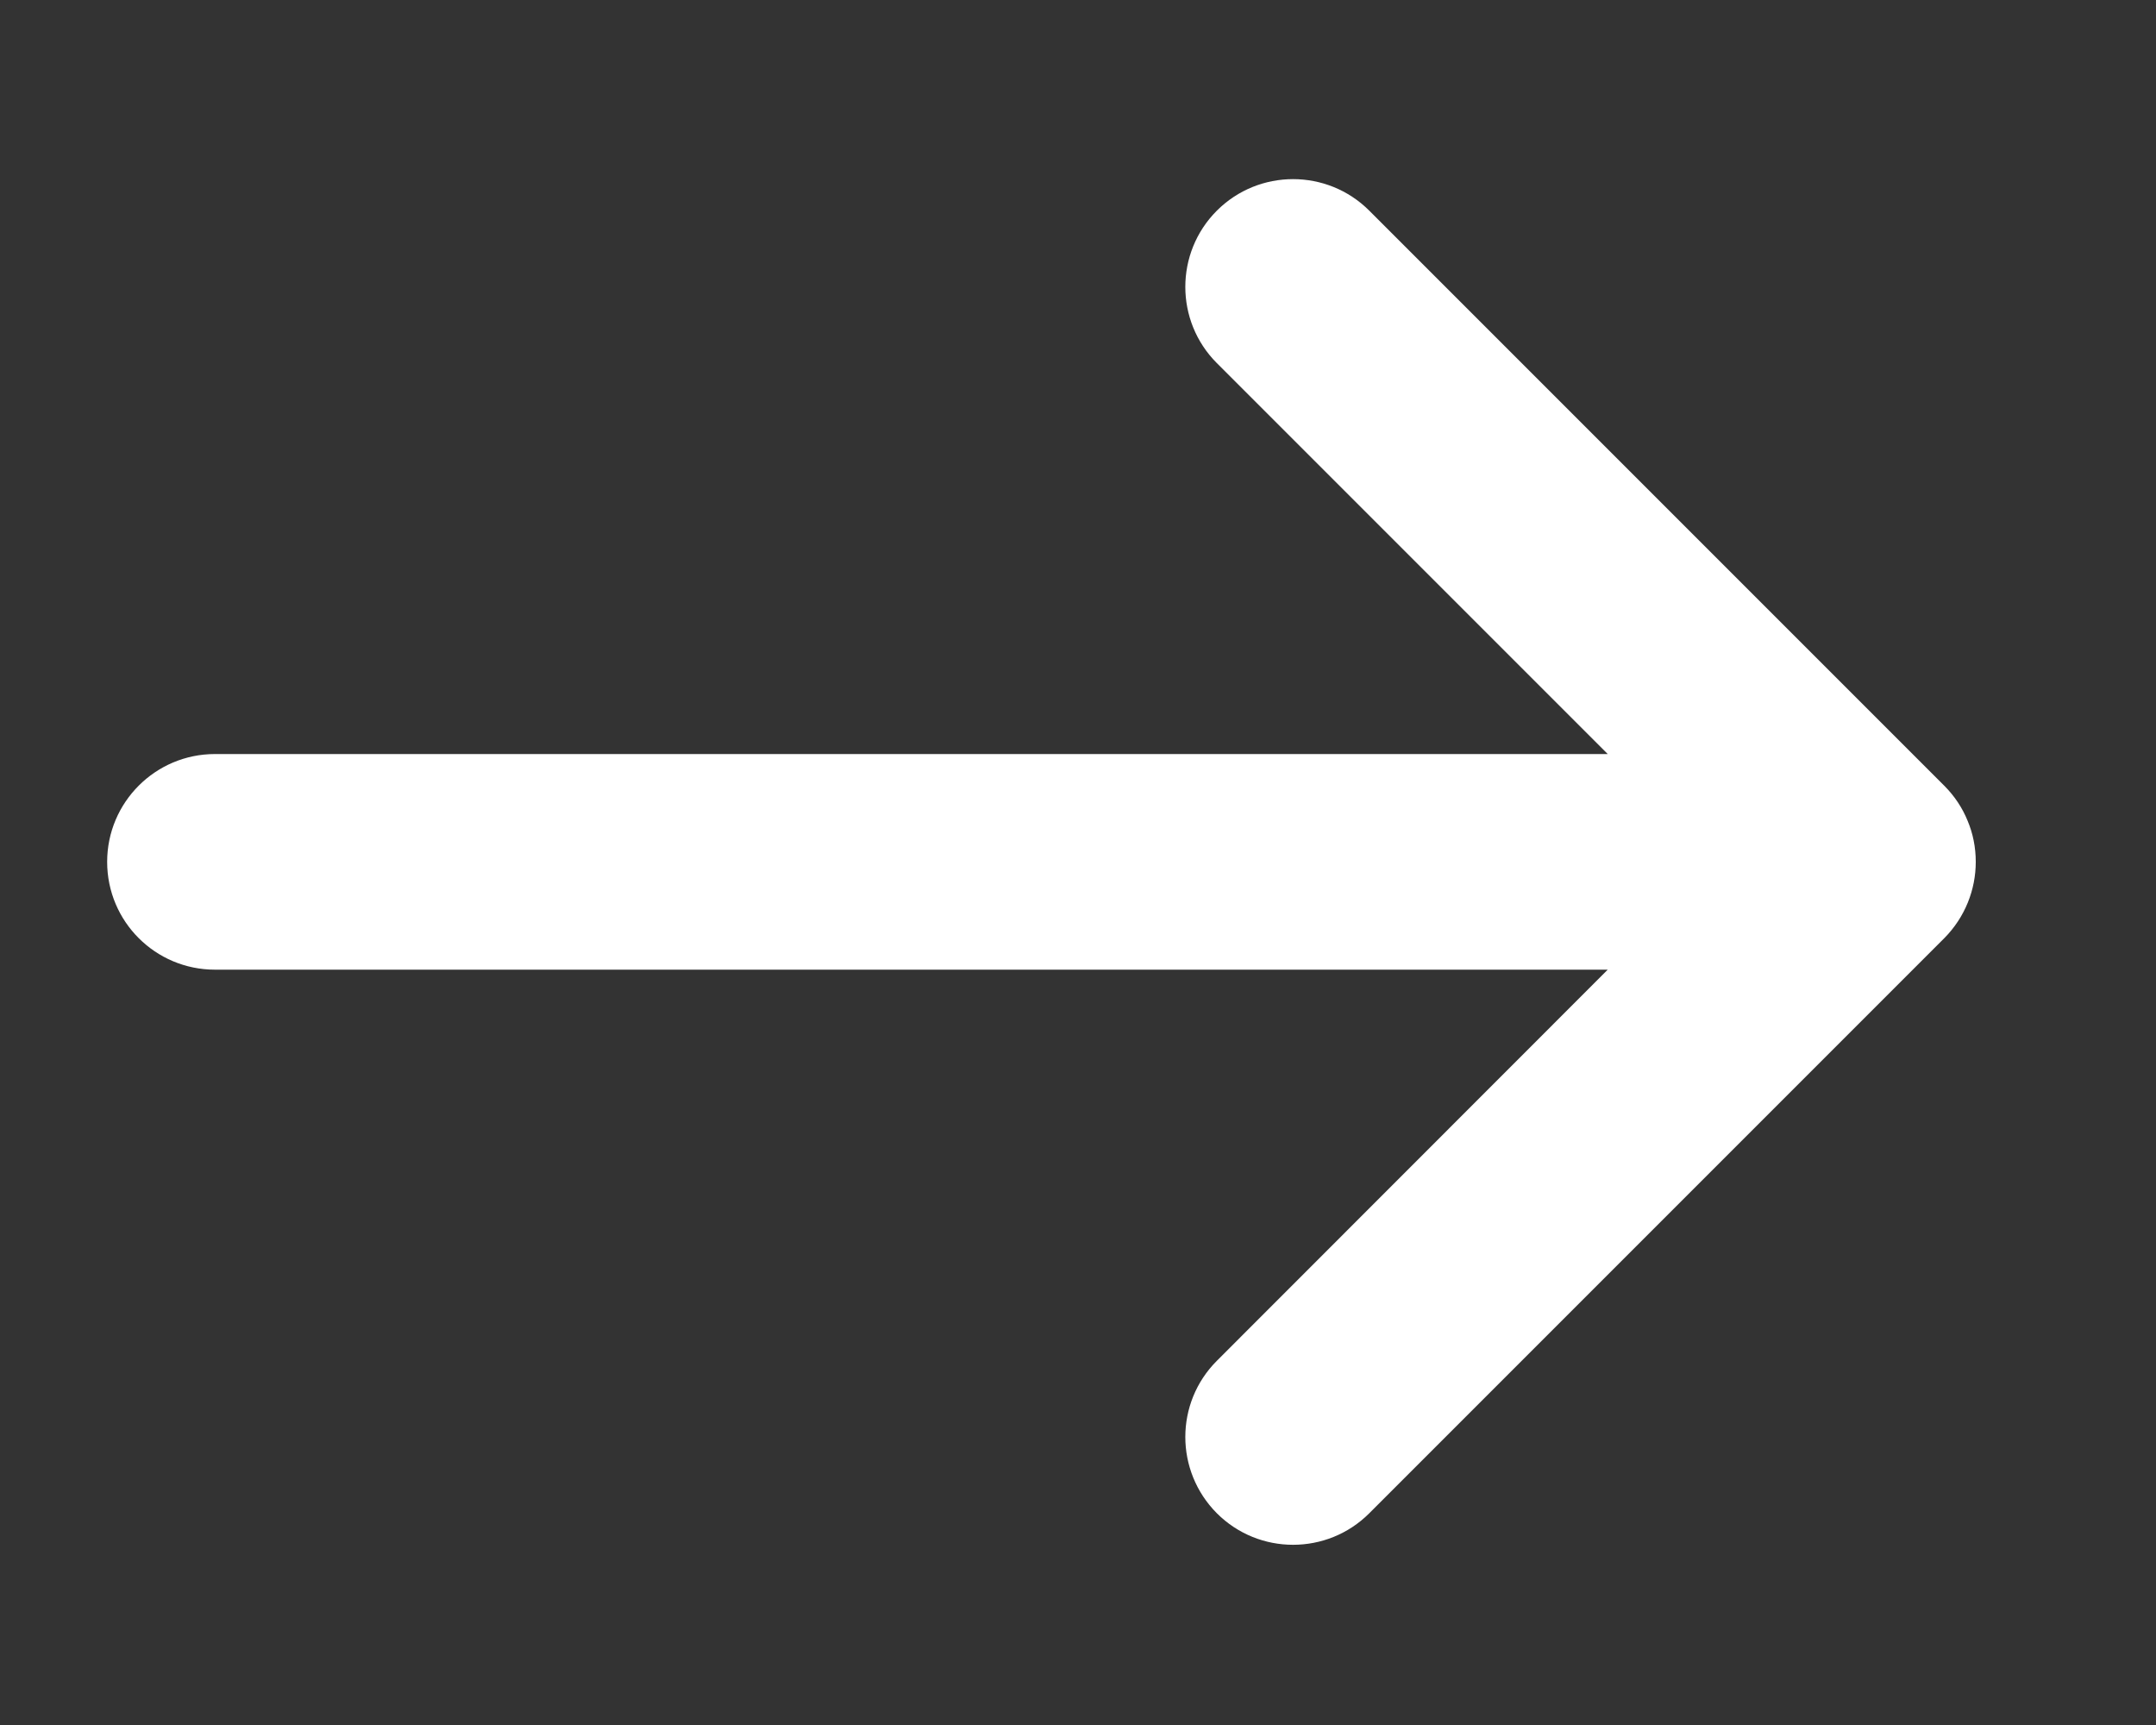 <svg width="10" height="8" viewBox="0 0 10 8" fill="none" xmlns="http://www.w3.org/2000/svg">
<rect x="0" y="0" width="10" height="8" fill="#333333" stroke="none"/>
<path d="M5.644 6.311C5.449 6.506 5.449 6.822 5.644 7.018C5.839 7.213 6.156 7.213 6.351 7.018L9.018 4.351C9.115 4.253 9.164 4.125 9.164 3.997C9.164 3.93 9.151 3.865 9.126 3.806C9.102 3.747 9.066 3.692 9.018 3.644L6.351 0.977C6.156 0.782 5.839 0.782 5.644 0.977C5.449 1.172 5.449 1.489 5.644 1.684L7.457 3.497L0.997 3.497C0.721 3.497 0.497 3.721 0.497 3.997C0.497 4.274 0.721 4.497 0.997 4.497L7.457 4.497L5.644 6.311Z" fill="white"/>
</svg>
